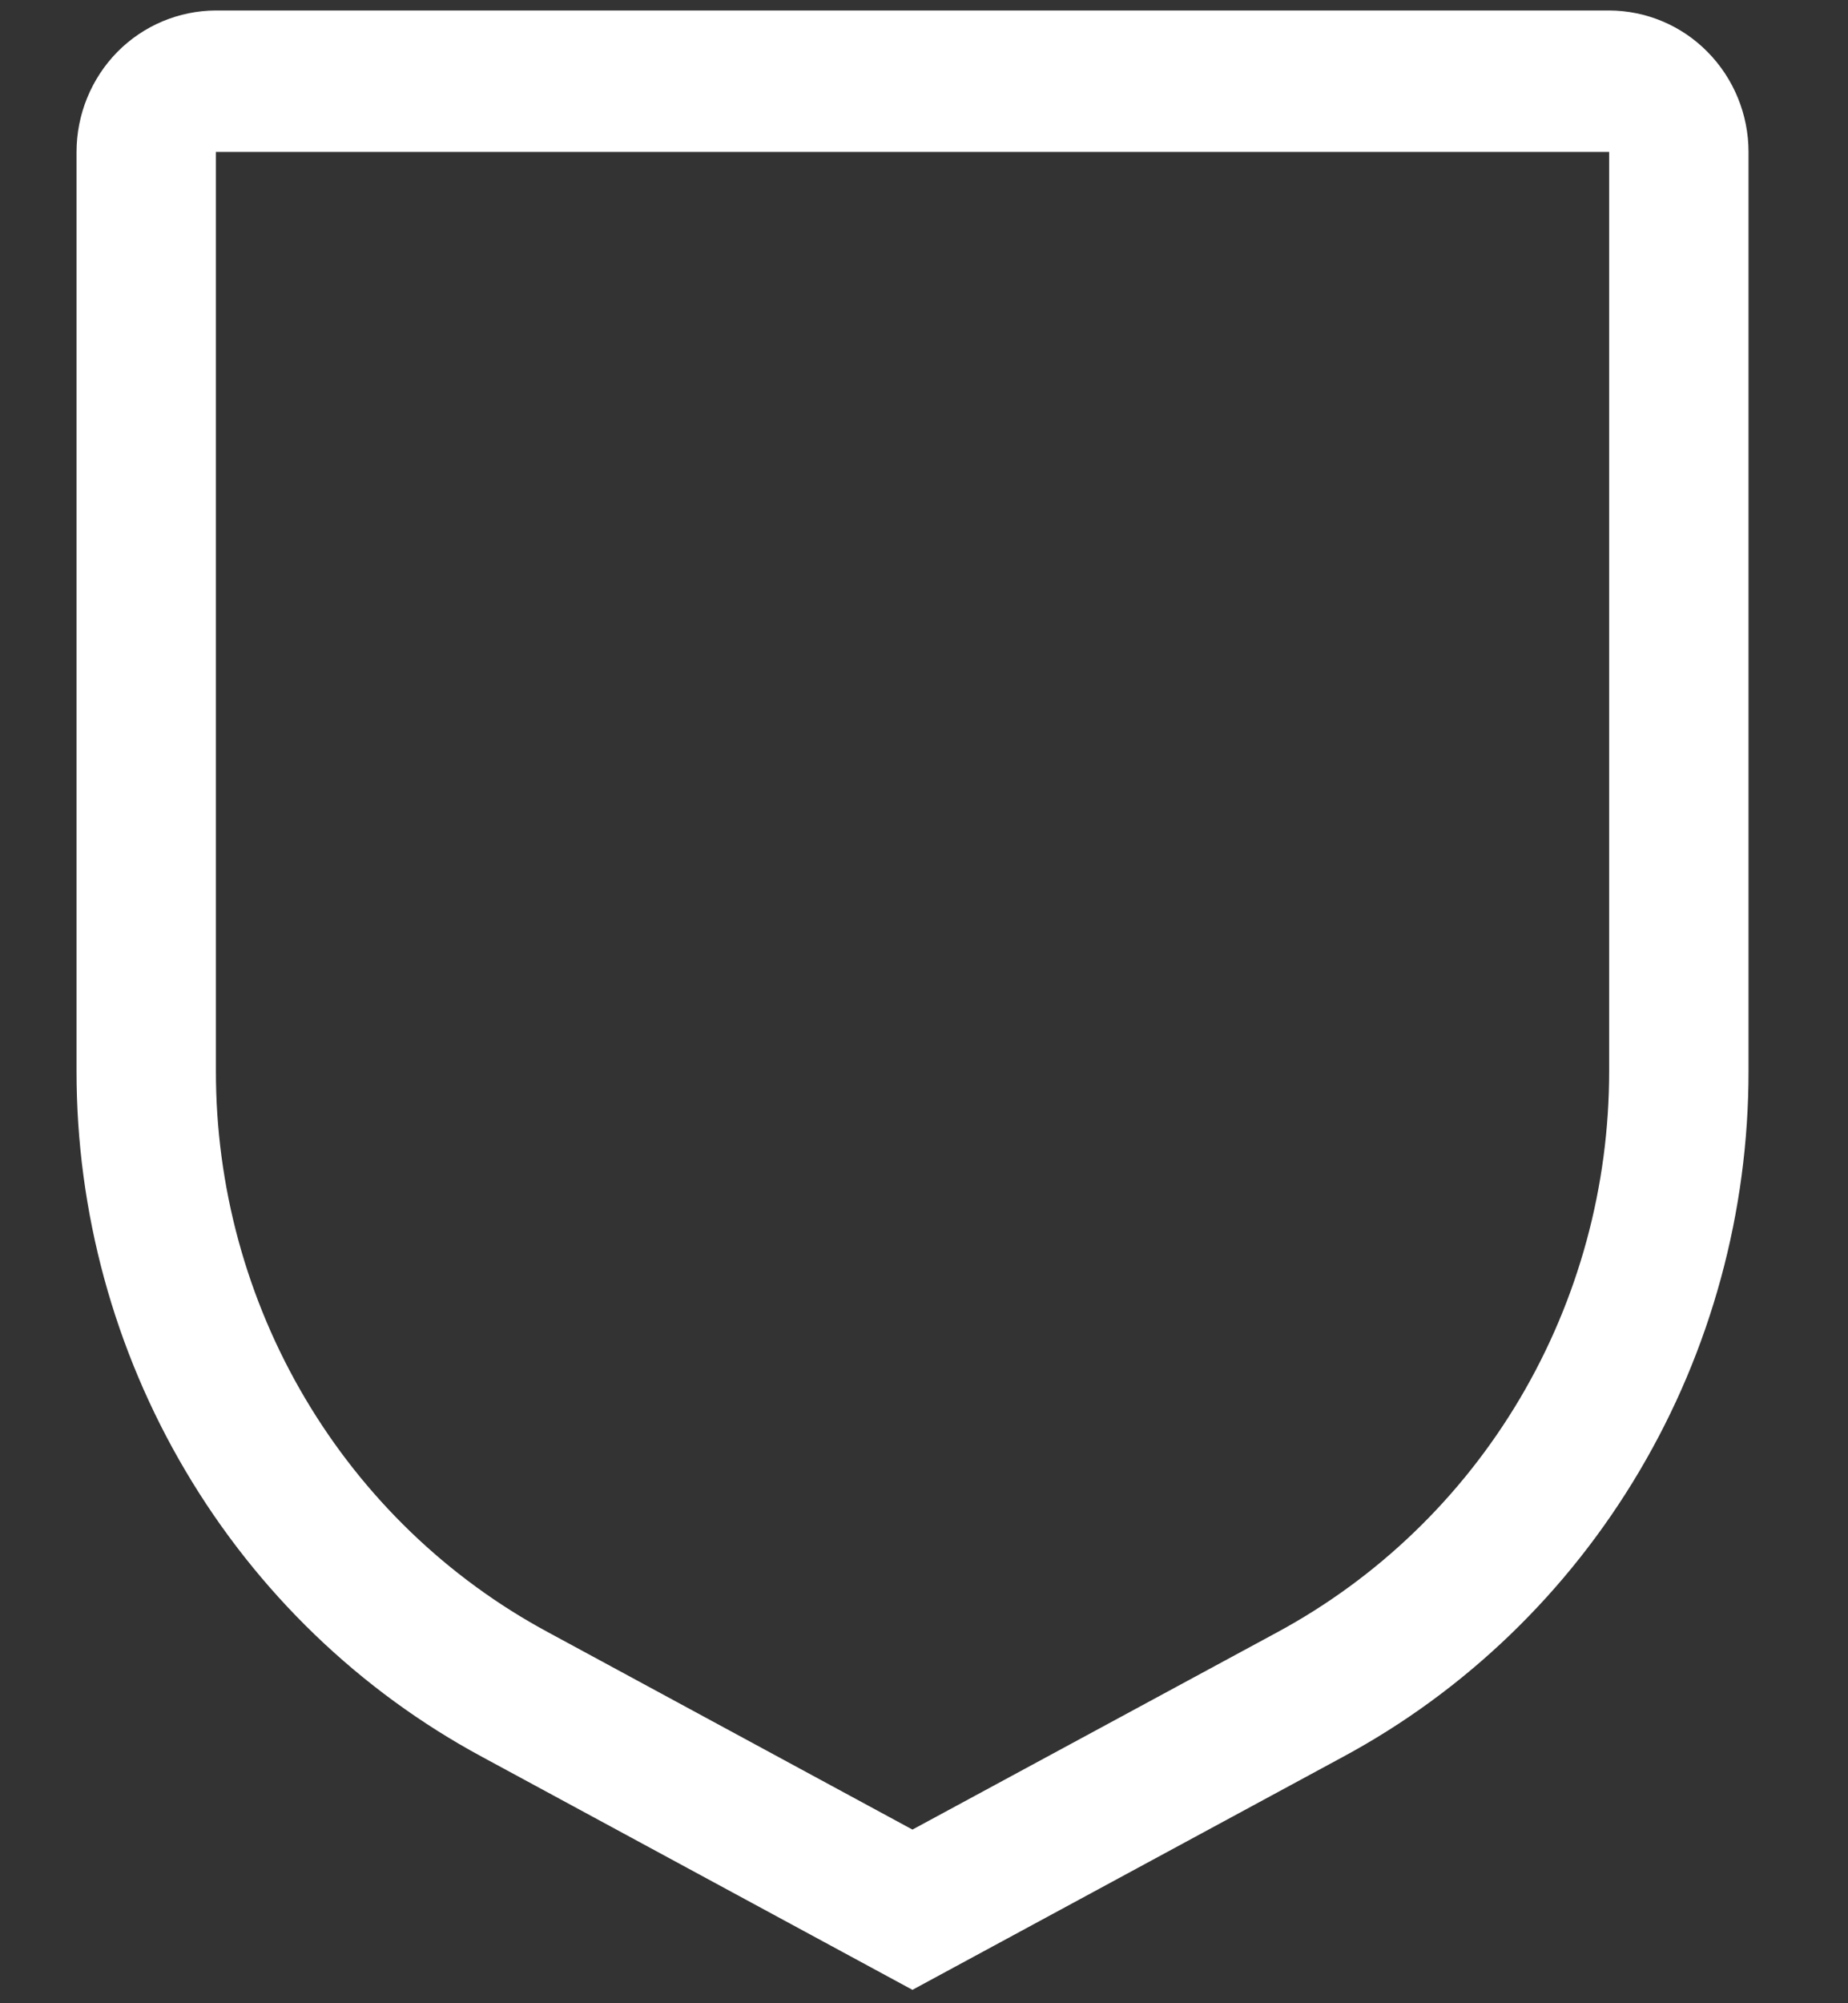 <svg width="12" height="13" viewBox="0 0 12 13" fill="none" xmlns="http://www.w3.org/2000/svg">
<rect x="0" y="0" width="12" height="13" fill="#333333" stroke="none"/>
<path d="M5.925 12.913L3.132 11.402C2.335 10.973 1.669 10.331 1.205 9.546C0.741 8.762 0.496 7.864 0.497 6.949V0.986C0.497 0.743 0.593 0.509 0.762 0.337C0.932 0.165 1.162 0.069 1.402 0.068H10.449C10.689 0.069 10.919 0.165 11.088 0.337C11.258 0.509 11.354 0.743 11.354 0.986V6.949C11.355 7.864 11.11 8.762 10.646 9.546C10.182 10.331 9.516 10.973 8.719 11.402L5.925 12.913ZM1.402 0.986V6.949C1.401 7.698 1.601 8.432 1.981 9.074C2.361 9.716 2.906 10.241 3.558 10.592L5.925 11.873L8.293 10.593C8.945 10.241 9.49 9.717 9.87 9.075C10.25 8.433 10.45 7.698 10.449 6.949V0.986H1.402Z" fill="white"/>
</svg>
